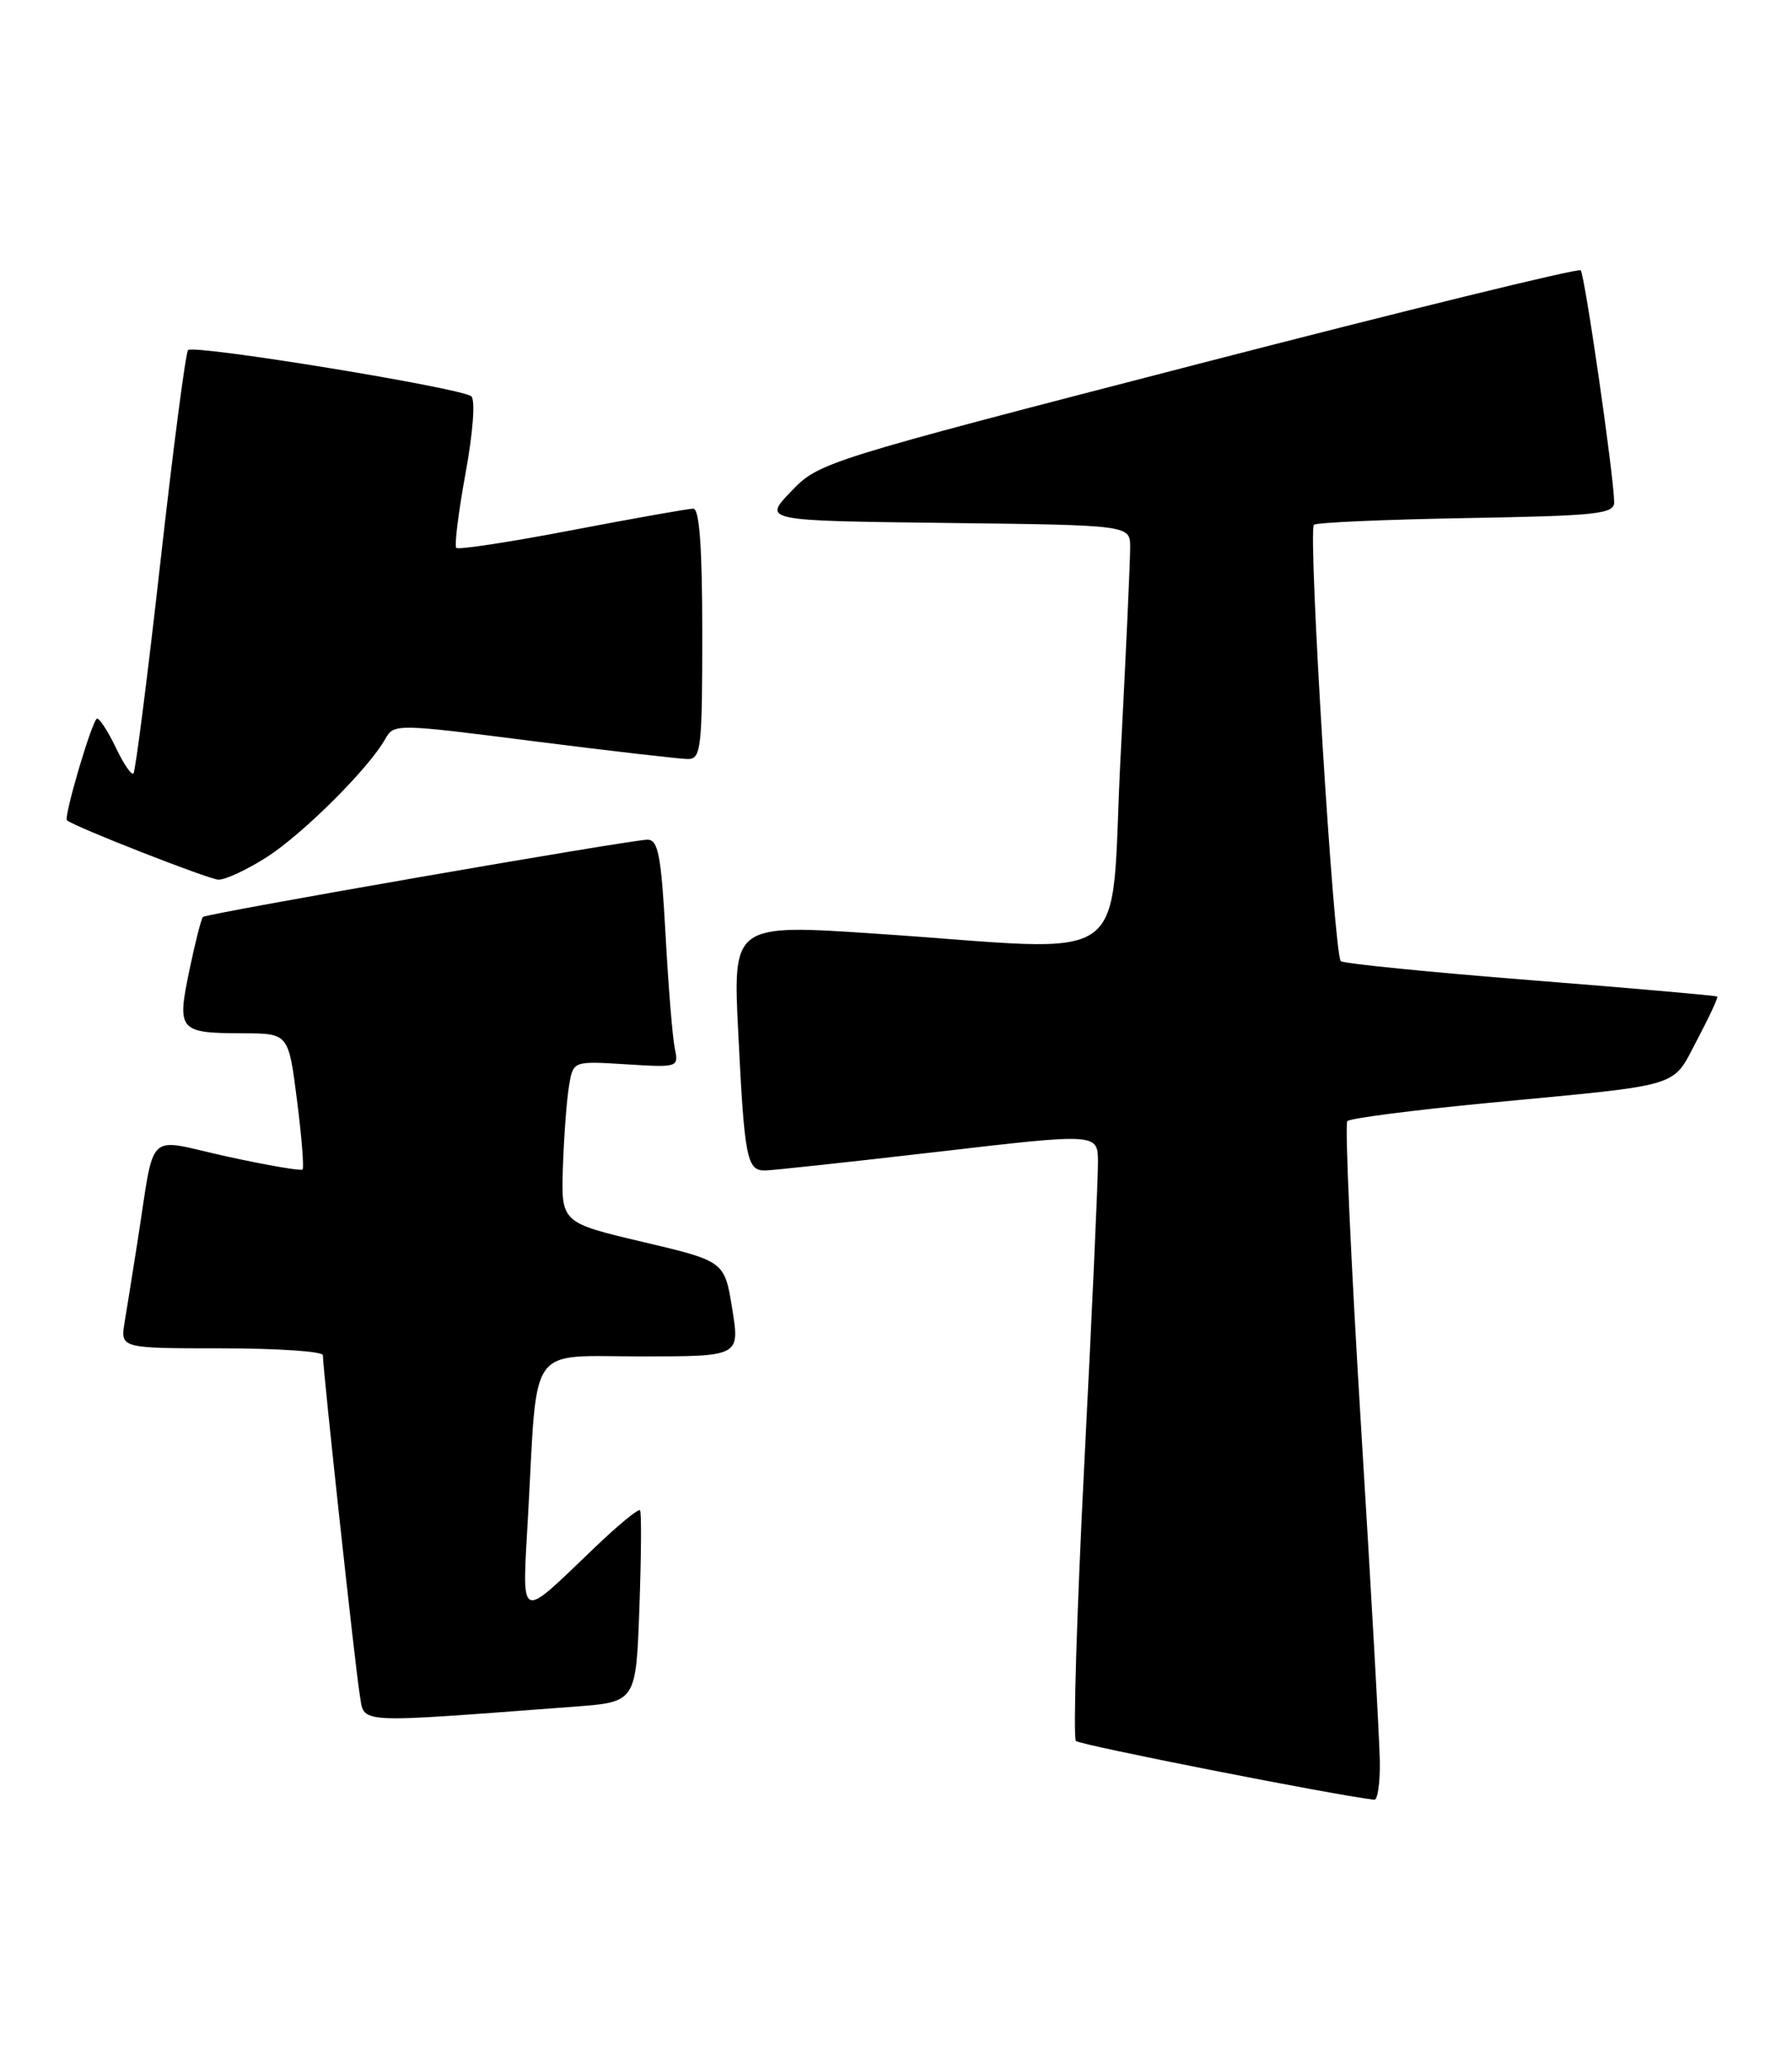 <?xml version="1.0" encoding="UTF-8" standalone="no"?>
<!DOCTYPE svg PUBLIC "-//W3C//DTD SVG 1.1//EN" "http://www.w3.org/Graphics/SVG/1.1/DTD/svg11.dtd" >
<svg xmlns="http://www.w3.org/2000/svg" xmlns:xlink="http://www.w3.org/1999/xlink" version="1.1" viewBox="0 0 222 256">
 <g >
 <path fill="currentColor"
d=" M 170.94 218.25 C 170.91 215.64 169.86 196.85 168.60 176.50 C 167.35 156.15 166.59 139.21 166.91 138.86 C 167.24 138.50 175.15 137.49 184.50 136.59 C 208.86 134.27 207.06 134.81 210.24 128.81 C 211.74 125.97 212.87 123.54 212.74 123.43 C 212.61 123.31 202.26 122.40 189.74 121.41 C 177.22 120.42 166.59 119.36 166.11 119.05 C 165.26 118.51 162.02 65.98 162.77 65.00 C 162.99 64.72 171.45 64.35 181.58 64.17 C 198.01 63.88 200.00 63.66 199.97 62.17 C 199.91 58.77 196.32 33.98 195.82 33.48 C 195.53 33.19 174.19 38.42 148.40 45.09 C 102.00 57.09 101.46 57.26 98.01 60.86 C 94.51 64.50 94.51 64.50 117.26 64.77 C 140.00 65.04 140.00 65.04 140.01 67.77 C 140.02 69.27 139.49 80.96 138.82 93.75 C 137.44 120.49 141.10 117.83 108.64 115.65 C 90.78 114.45 90.78 114.45 91.46 127.97 C 92.23 143.54 92.52 145.01 94.82 144.97 C 95.74 144.95 105.39 143.91 116.25 142.65 C 136.00 140.35 136.00 140.35 136.02 143.93 C 136.04 145.89 135.28 162.68 134.33 181.23 C 133.39 199.77 132.92 215.26 133.29 215.63 C 133.80 216.13 165.19 222.32 170.25 222.91 C 170.66 222.96 170.97 220.86 170.94 218.25 Z  M 71.15 211.38 C 78.79 210.81 78.79 210.81 79.21 199.16 C 79.44 192.74 79.48 187.30 79.29 187.06 C 79.10 186.82 76.60 188.87 73.73 191.62 C 64.07 200.85 64.68 201.16 65.43 187.47 C 66.61 166.13 65.27 168.00 79.42 168.00 C 91.66 168.00 91.66 168.00 90.71 162.10 C 89.76 156.21 89.76 156.21 79.63 153.82 C 69.50 151.43 69.50 151.43 69.74 144.46 C 69.87 140.63 70.21 136.13 70.50 134.45 C 71.01 131.41 71.01 131.41 77.56 131.82 C 84.00 132.23 84.09 132.20 83.60 129.87 C 83.32 128.57 82.80 122.21 82.45 115.75 C 81.91 105.94 81.54 104.00 80.21 104.00 C 78.19 104.00 25.63 113.13 25.14 113.57 C 24.94 113.75 24.18 116.72 23.46 120.18 C 21.90 127.67 22.15 127.96 30.12 127.98 C 35.74 128.00 35.74 128.00 36.79 136.24 C 37.37 140.78 37.68 144.65 37.48 144.85 C 37.28 145.05 33.05 144.32 28.08 143.23 C 17.83 140.98 19.28 139.57 17.00 154.00 C 16.44 157.57 15.74 161.96 15.44 163.75 C 14.91 167.00 14.91 167.00 27.45 167.00 C 34.35 167.00 40.00 167.38 40.00 167.85 C 40.00 169.61 44.02 206.64 44.56 209.85 C 45.19 213.56 43.46 213.46 71.15 211.38 Z  M 33.05 106.16 C 37.52 103.30 45.70 95.15 47.72 91.54 C 48.79 89.62 49.02 89.62 66.15 91.81 C 75.69 93.02 84.29 94.01 85.25 94.01 C 86.84 94.00 87.00 92.59 87.00 78.50 C 87.00 67.83 86.65 63.00 85.89 63.00 C 85.28 63.00 78.53 64.20 70.89 65.66 C 63.24 67.13 56.78 68.11 56.53 67.86 C 56.27 67.61 56.79 63.46 57.67 58.64 C 58.60 53.57 58.90 49.55 58.39 49.09 C 57.24 48.06 24.02 42.64 23.30 43.36 C 23.00 43.66 21.46 55.48 19.87 69.63 C 18.28 83.78 16.78 95.55 16.53 95.80 C 16.29 96.05 15.31 94.62 14.36 92.62 C 13.41 90.63 12.36 89.00 12.03 89.00 C 11.47 89.00 7.85 101.22 8.30 101.60 C 9.21 102.40 25.85 108.91 27.05 108.95 C 27.91 108.98 30.61 107.72 33.05 106.16 Z "/>
</g>
</svg>
